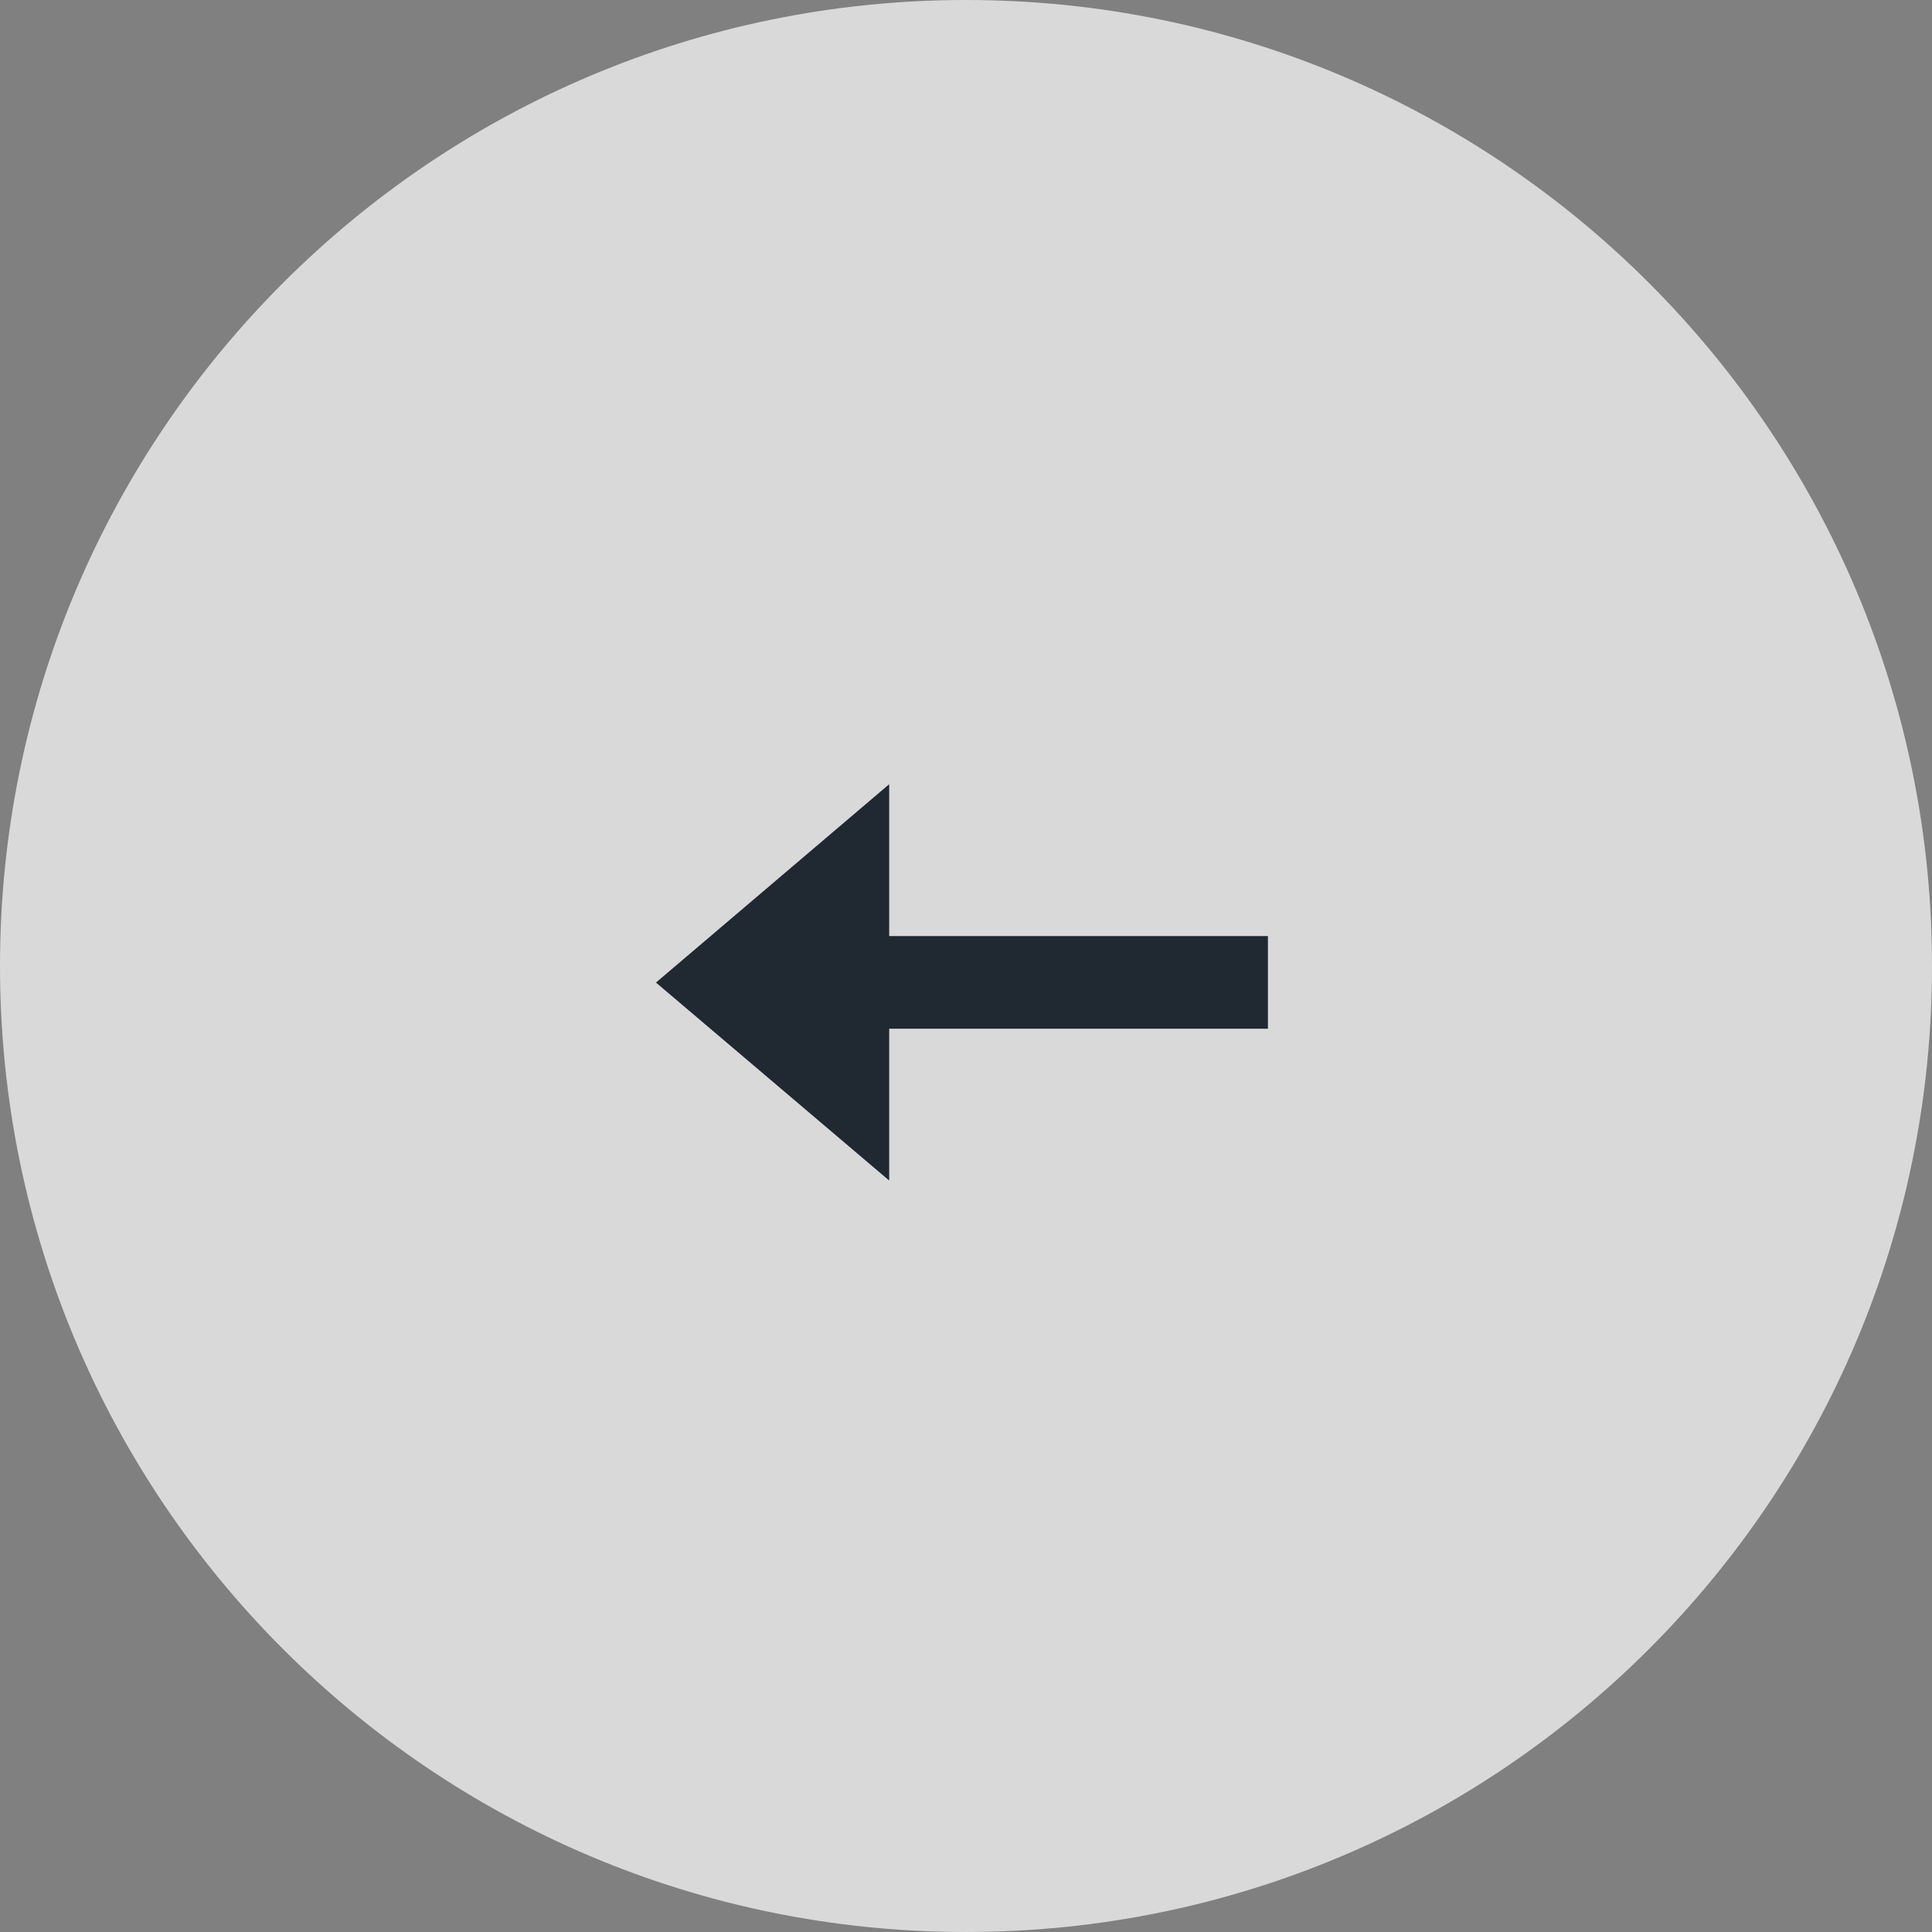 <?xml version="1.0" encoding="UTF-8"?>
<svg id="_圖層_2" data-name="圖層 2" xmlns="http://www.w3.org/2000/svg" viewBox="0 0 54.84 54.84">
  <rect x="0" y="0" width="54.84" height="54.84" fill="#808080" stroke="none"/>
  <defs>
    <style>
      .cls-1 {
        fill: #202831;
      }

      .cls-2 {
        fill: #fff;
        opacity: .7;
      }
    </style>
  </defs>
  <g id="_圖層_1-2" data-name="圖層 1">
    <g>
      <path class="cls-2" d="m27.42,54.84h0C12.28,54.84,0,42.56,0,27.42h0C0,12.28,12.28,0,27.42,0h0c15.14,0,27.42,12.28,27.42,27.42h0c0,15.14-12.28,27.42-27.42,27.42Z"/>
      <polygon class="cls-1" points="35.99 26.57 25.24 26.57 25.24 22.26 18.62 27.89 25.24 33.51 25.24 29.2 35.99 29.2 35.99 26.57"/>
    </g>
  </g>
</svg>